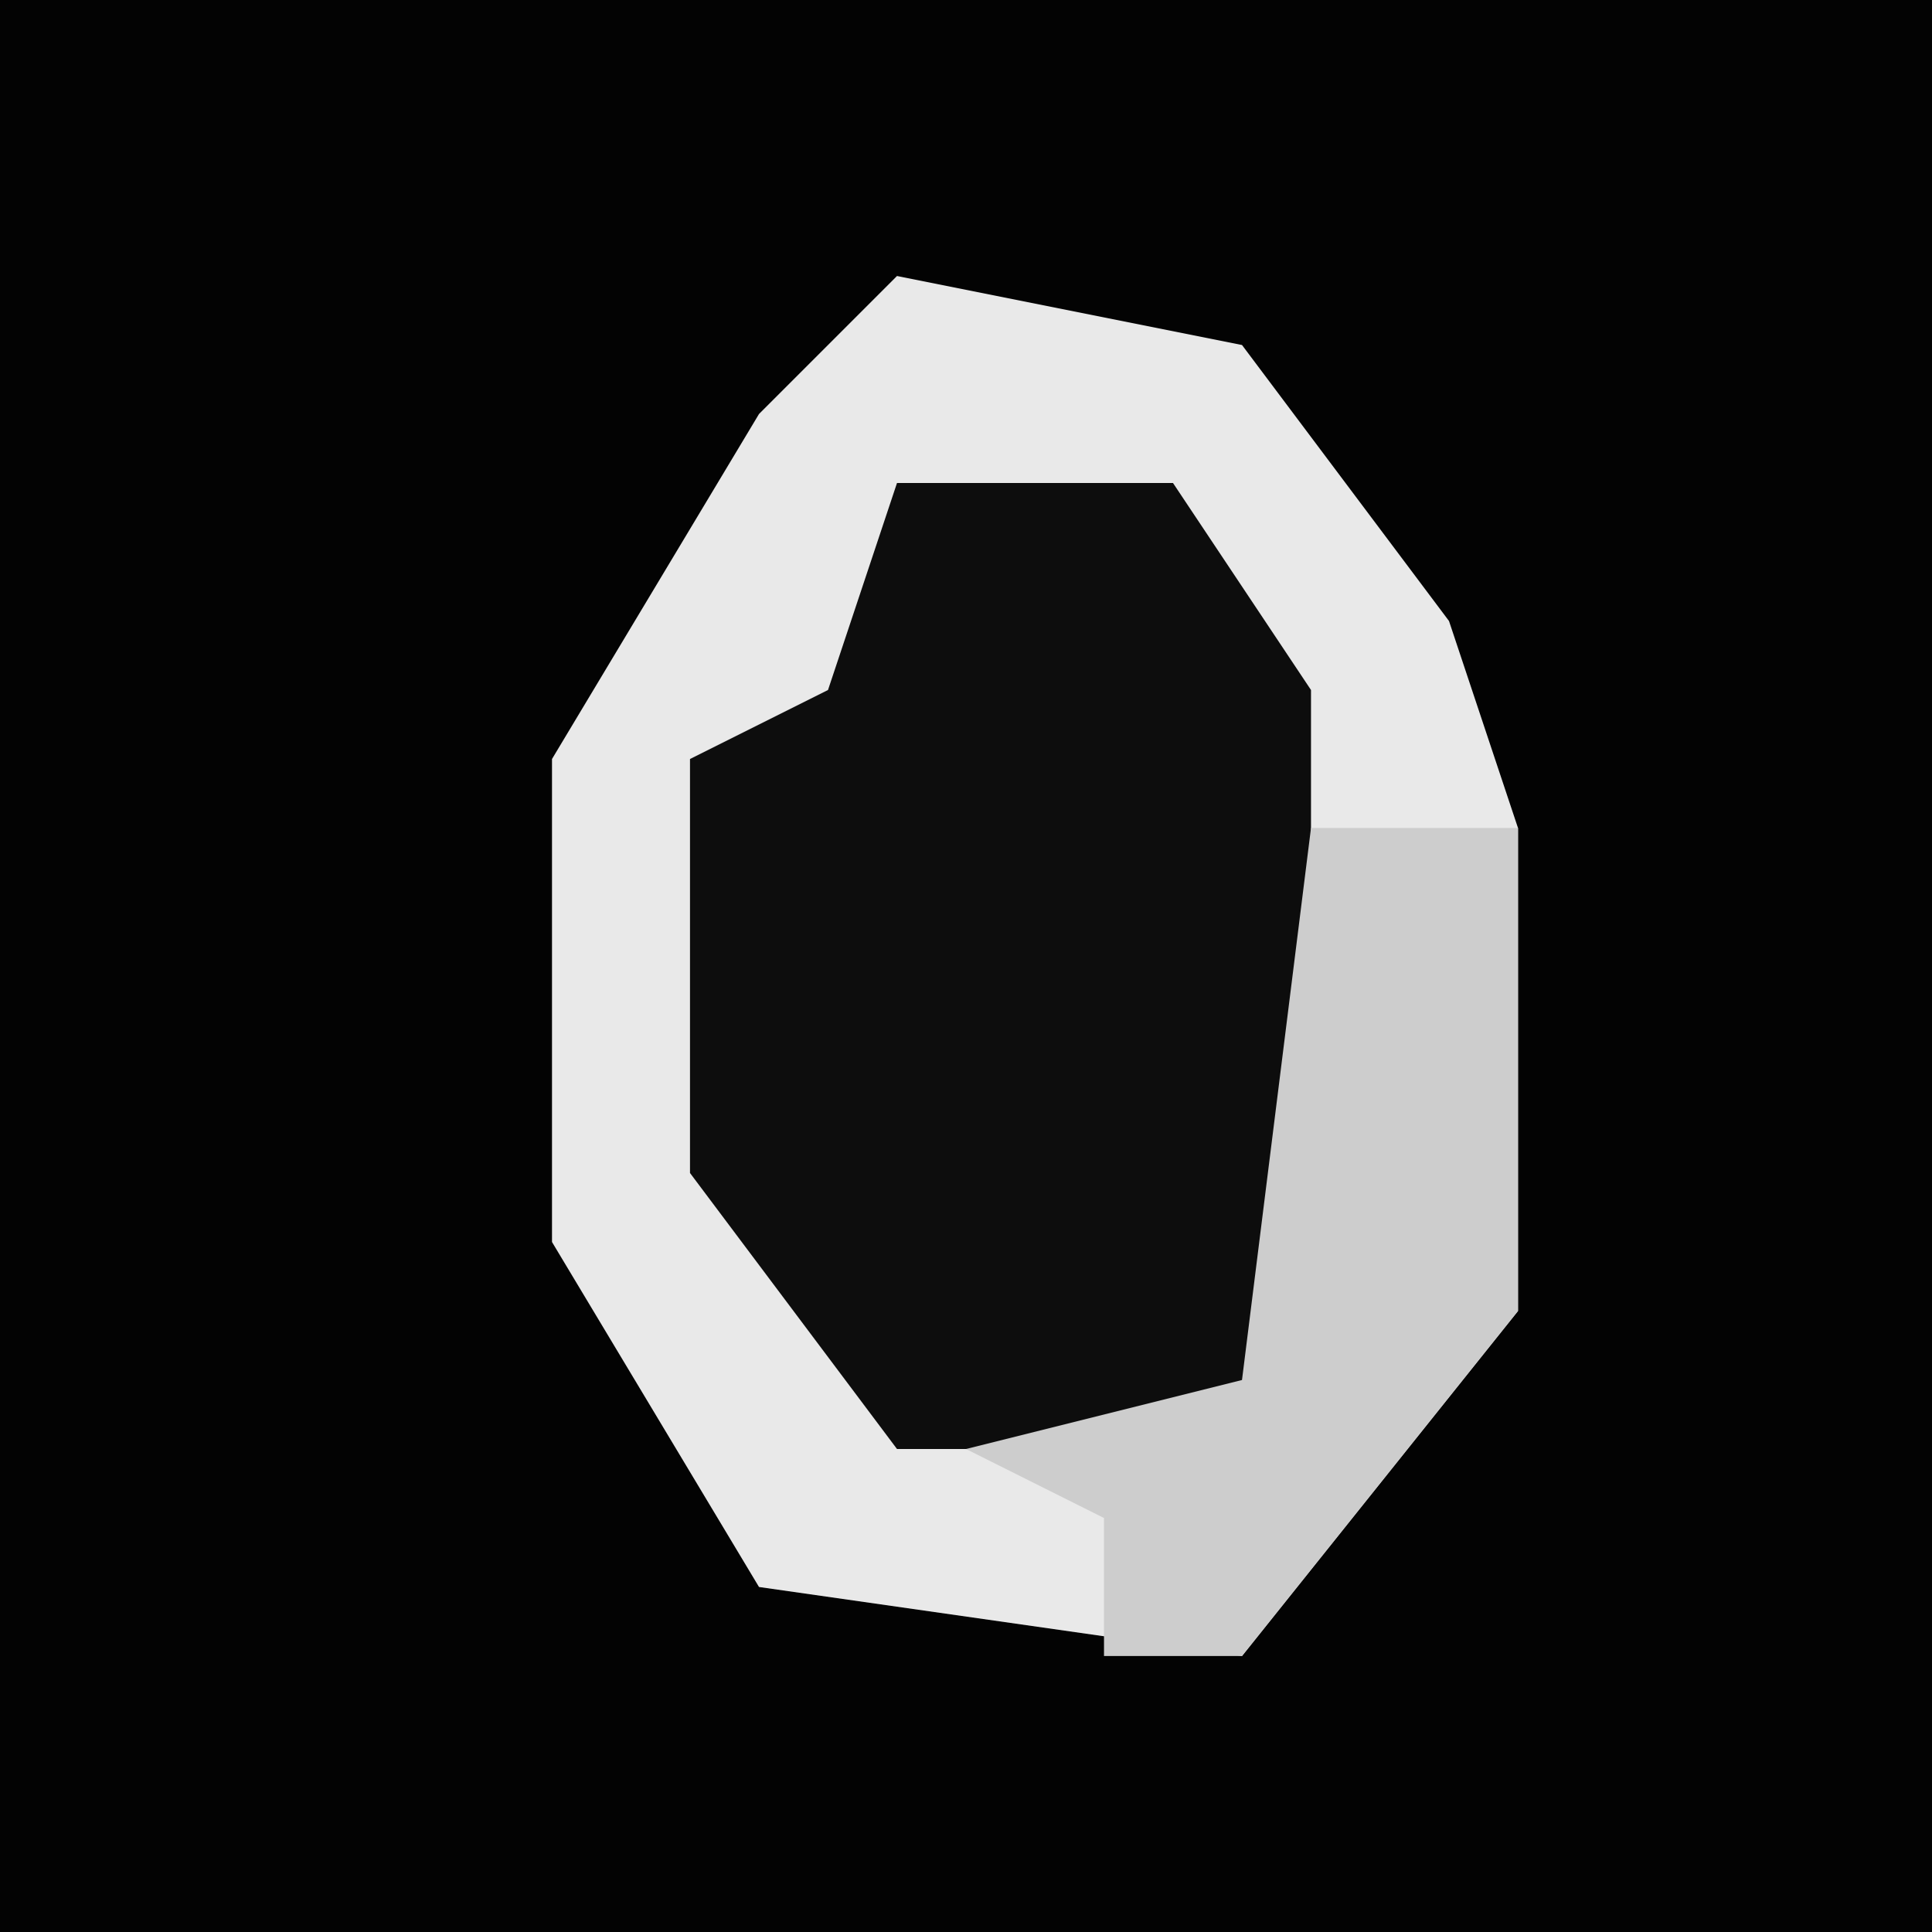 <?xml version="1.0" encoding="UTF-8"?>
<svg version="1.1" xmlns="http://www.w3.org/2000/svg" width="28" height="28">
<path d="M0,0 L28,0 L28,28 L0,28 Z " fill="#030303" transform="translate(0,0)"/>
<path d="M0,0 L5,1 L8,5 L9,8 L9,15 L5,20 L-2,19 L-5,14 L-5,7 L-2,2 Z " fill="#E9E9E9" transform="translate(13,4)"/>
<path d="M0,0 L4,0 L6,3 L6,13 L5,14 L0,14 L-3,10 L-3,4 L-1,3 Z " fill="#0D0D0D" transform="translate(13,7)"/>
<path d="M0,0 L3,0 L3,7 L-1,12 L-3,12 L-3,10 L-5,9 L-1,8 Z " fill="#CDCDCD" transform="translate(19,12)"/>
</svg>
